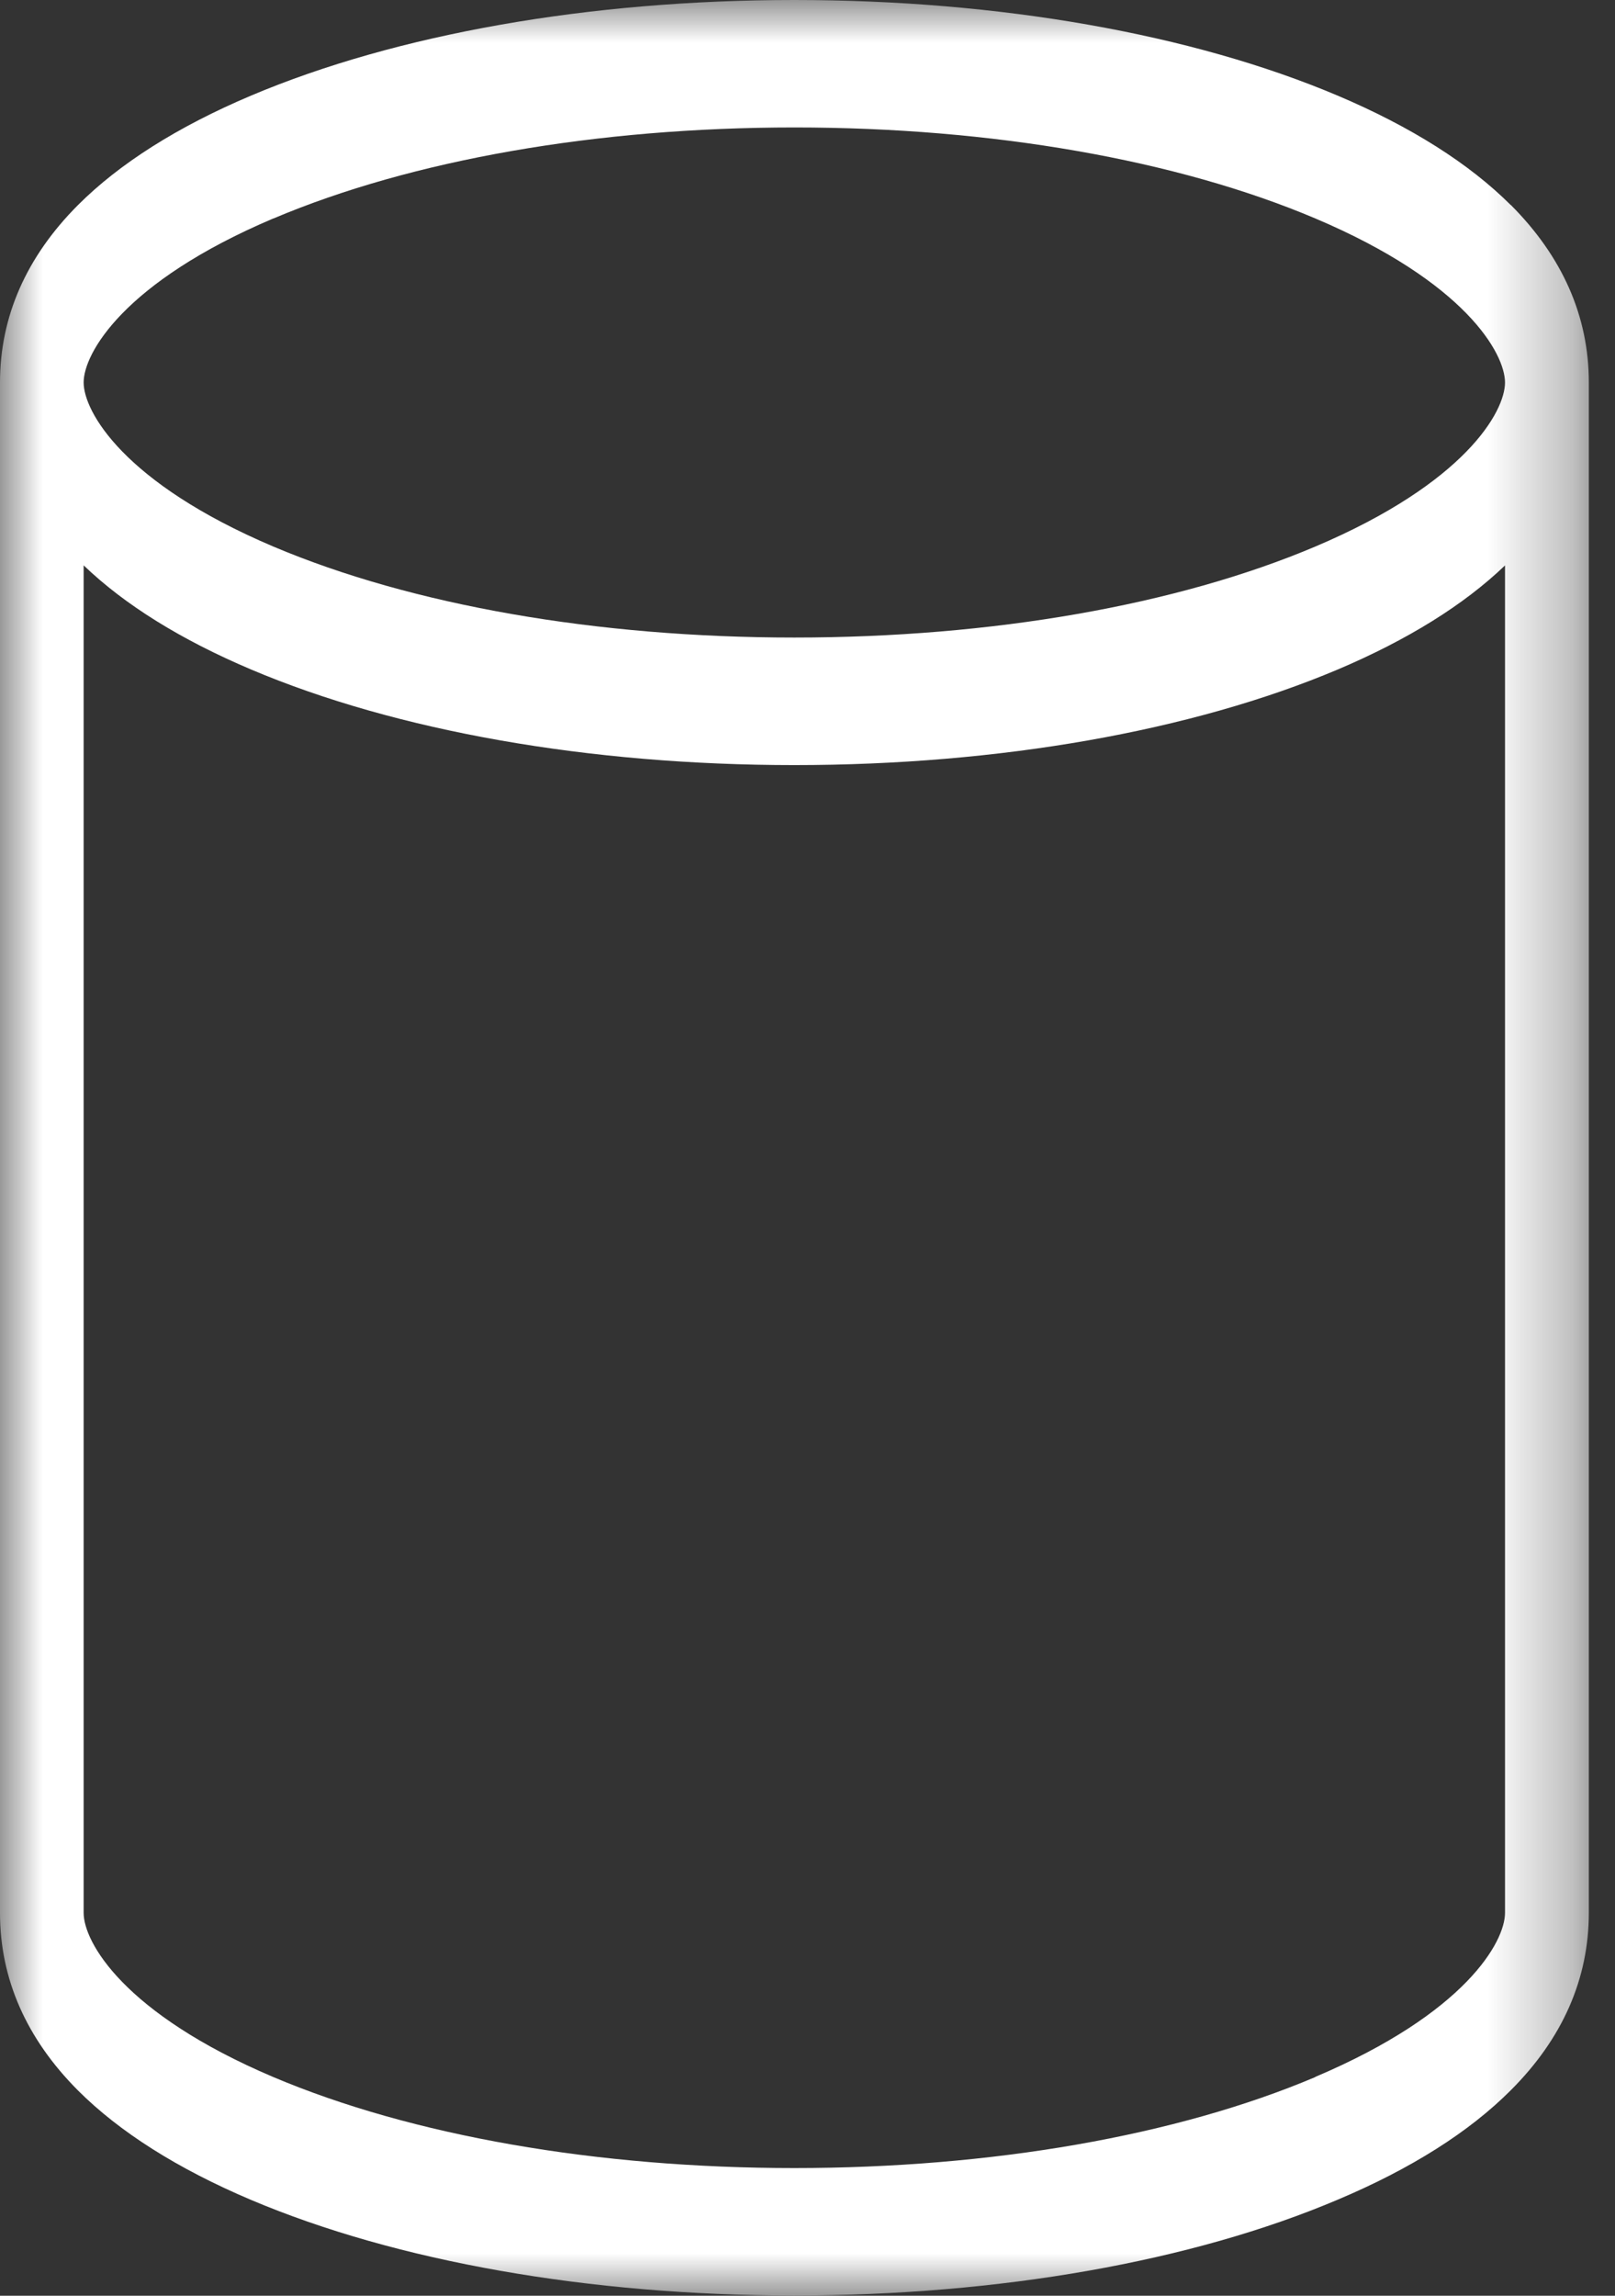<?xml version="1.0" encoding="UTF-8"?> <svg xmlns="http://www.w3.org/2000/svg" xmlns:xlink="http://www.w3.org/1999/xlink" width="19" height="27" viewBox="0 0 19 27"><rect x="0" y="0" width="19" height="27" fill="#333333" stroke="none"/><defs><path id="a" d="M0 0h18.692v26.997H0z"></path></defs><g fill="none" fill-rule="evenodd"><path fill="#D8D8D8" fill-opacity="0" d="M-8-5h36v36H-8z"></path><g><mask id="b" fill="#fff"><use xlink:href="#a"></use></mask><path fill="#FFF" d="M.984 22.497V6.649c.483.464 1.145.875 1.968 1.224 1.715.727 3.986 1.125 6.393 1.125 2.41 0 4.679-.4 6.393-1.124.825-.35 1.485-.761 1.968-1.224v15.847H.984zm16.722 0c0 .34-.465 1.18-2.232 1.929v.002c-1.63.69-3.807 1.07-6.129 1.07-2.322 0-4.498-.38-6.129-1.07-1.765-.749-2.232-1.59-2.232-1.931h16.722zM3.216 2.57c1.63-.69 3.807-1.071 6.13-1.071 2.321 0 4.498.38 6.128 1.07 1.767.749 2.232 1.589 2.232 1.93 0 .34-.465 1.18-2.232 1.929-1.63.69-3.807 1.07-6.129 1.07-2.322 0-4.498-.38-6.129-1.07C1.451 5.679.984 4.838.984 4.498c0-.34.467-1.18 2.232-1.929zm14.558-.158c-.49-.489-1.175-.922-2.036-1.287C14.024.399 11.754 0 9.345 0 6.938 0 4.667.4 2.952 1.125c-.862.365-1.546.798-2.035 1.287C.309 3.022 0 3.723 0 4.499v18c0 .775.31 1.477.917 2.086.489.489 1.174.922 2.035 1.287 1.715.726 3.986 1.125 6.393 1.125 2.41 0 4.679-.4 6.393-1.127.863-.364 1.547-.797 2.036-1.287.609-.608.918-1.31.918-2.086v-18c0-.776-.31-1.478-.918-2.087v.002z" mask="url(#b)"></path></g></g></svg> 